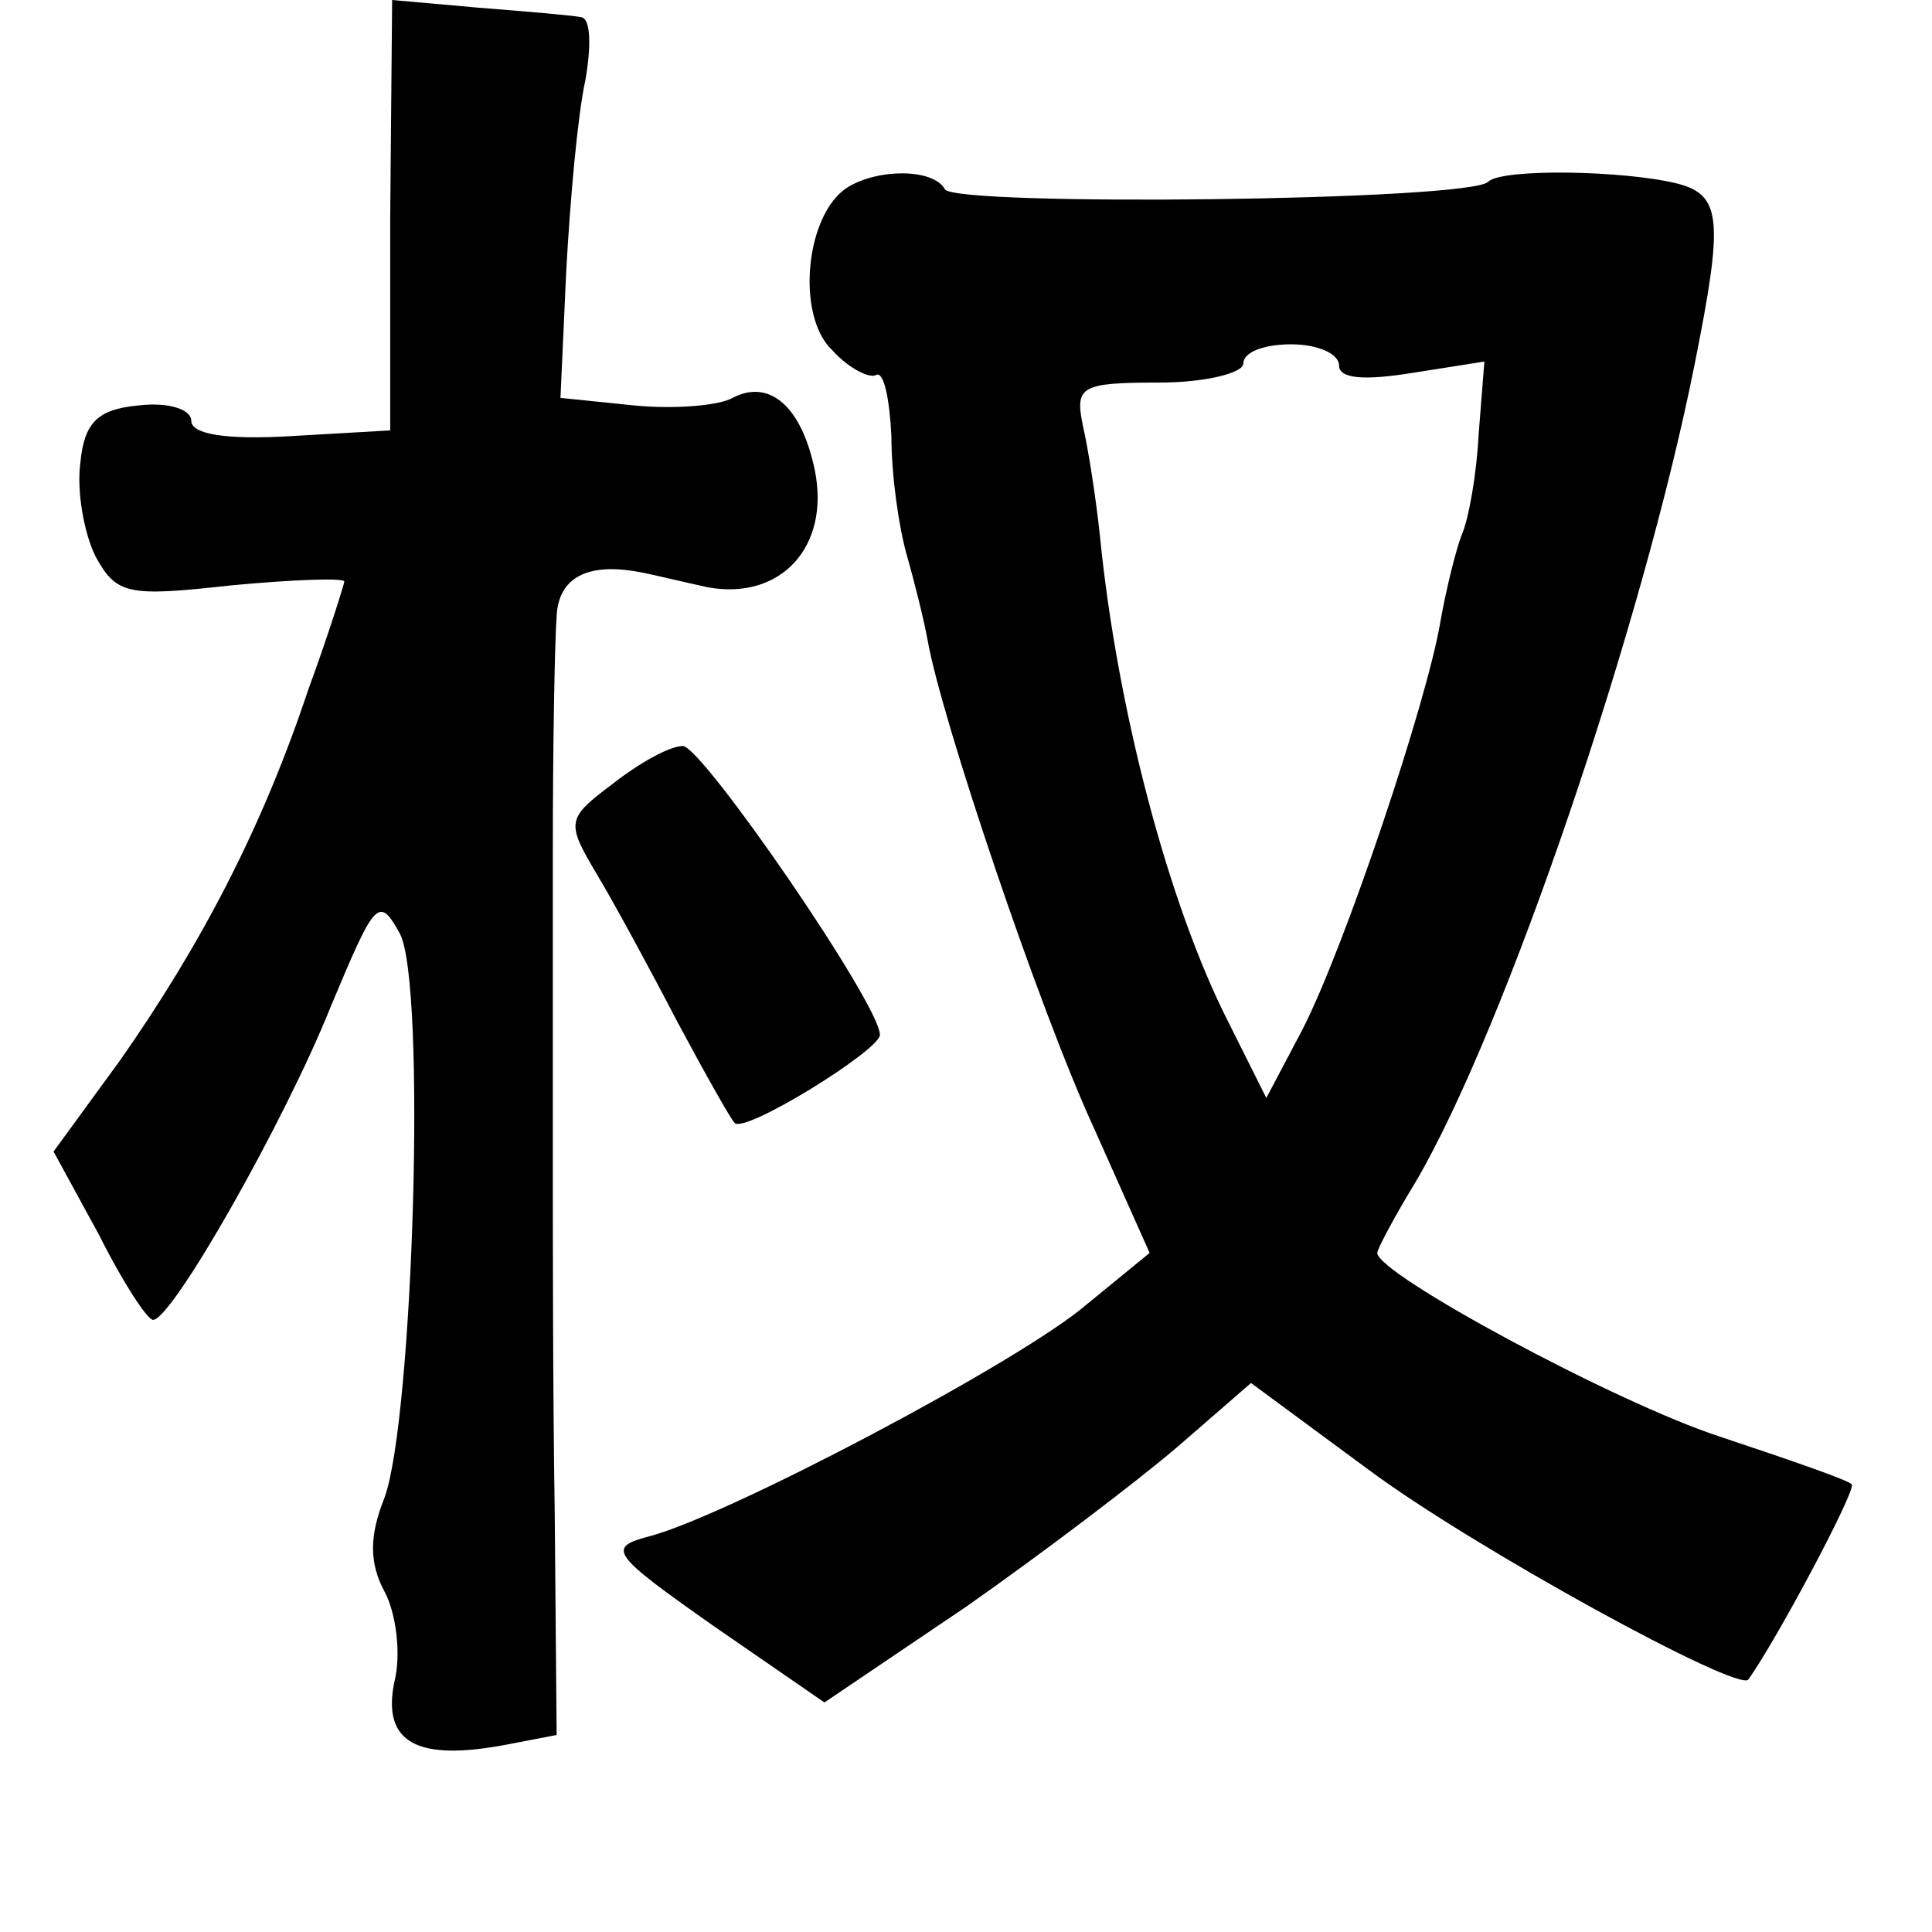<?xml version="1.0" standalone="no"?>
<!DOCTYPE svg PUBLIC "-//W3C//DTD SVG 20010904//EN"
 "http://www.w3.org/TR/2001/REC-SVG-20010904/DTD/svg10.dtd">
<svg version="1.0" xmlns="http://www.w3.org/2000/svg"
 width="101pt" height="101pt" viewBox="0 0 101 101"
 preserveAspectRatio="xMidYMid meet">
<g transform="translate(0,101) scale(0.1,-0.1)"
fill="#000000" stroke="none">
<path d="M204 897 l0 -112 -52 -3 c-34 -2 -52 1 -52 8 0 6 -12 10 -28 8 -21
-2 -28 -9 -30 -30 -2 -15 2 -37 8 -49 11 -20 17 -21 71 -15 32 3 59 4 59 2 0
-1 -8 -27 -19 -57 -24 -72 -56 -133 -98 -193 l-35 -48 24 -44 c12 -24 25 -44
28 -44 10 0 69 104 93 164 23 55 25 58 36 38 14 -26 7 -254 -8 -295 -8 -20 -8
-34 0 -49 6 -11 9 -33 5 -48 -6 -31 12 -41 59 -32 l26 5 -1 116 c-1 64 -1 145
-1 181 0 36 0 110 0 165 0 55 1 110 2 123 1 20 16 28 43 23 6 -1 22 -5 36 -8
38 -7 64 21 56 61 -7 34 -24 48 -43 38 -7 -4 -30 -6 -51 -4 l-39 4 3 66 c2 37
6 82 10 100 3 17 3 32 -2 33 -5 1 -29 3 -54 5 l-45 4 -1 -113z"/>
<path d="M443 912 c-22 -14 -27 -67 -8 -85 9 -10 20 -15 23 -13 4 2 7 -12 8
-32 0 -21 4 -48 8 -62 4 -14 9 -34 11 -45 7 -40 58 -192 87 -255 l29 -65 -33
-27 c-35 -30 -187 -110 -228 -121 -23 -6 -21 -9 33 -47 l58 -40 74 50 c40 28
90 66 111 84 l38 33 61 -45 c55 -41 194 -117 199 -110 15 21 57 100 54 102 -1
2 -33 13 -69 25 -55 18 -179 85 -179 96 0 2 9 19 20 37 47 80 119 292 146 428
15 75 14 88 -9 94 -28 7 -92 8 -99 1 -9 -10 -278 -13 -284 -4 -6 11 -35 11
-51 1z m257 -93 c0 -7 13 -8 38 -4 l38 6 -3 -38 c-1 -20 -5 -44 -9 -53 -3 -8
-8 -28 -11 -45 -7 -42 -50 -170 -72 -213 l-19 -36 -20 40 c-31 61 -58 163 -67
254 -2 19 -6 45 -9 58 -4 20 -1 22 40 22 24 0 44 5 44 10 0 6 11 10 25 10 14
0 25 -5 25 -11z"/>
<path d="M320 600 c-24 -18 -24 -20 -8 -47 9 -15 28 -50 42 -77 15 -28 28 -51
30 -53 5 -6 76 38 76 46 0 16 -93 151 -103 151 -7 0 -23 -9 -37 -20z"/>
</g>
</svg>

